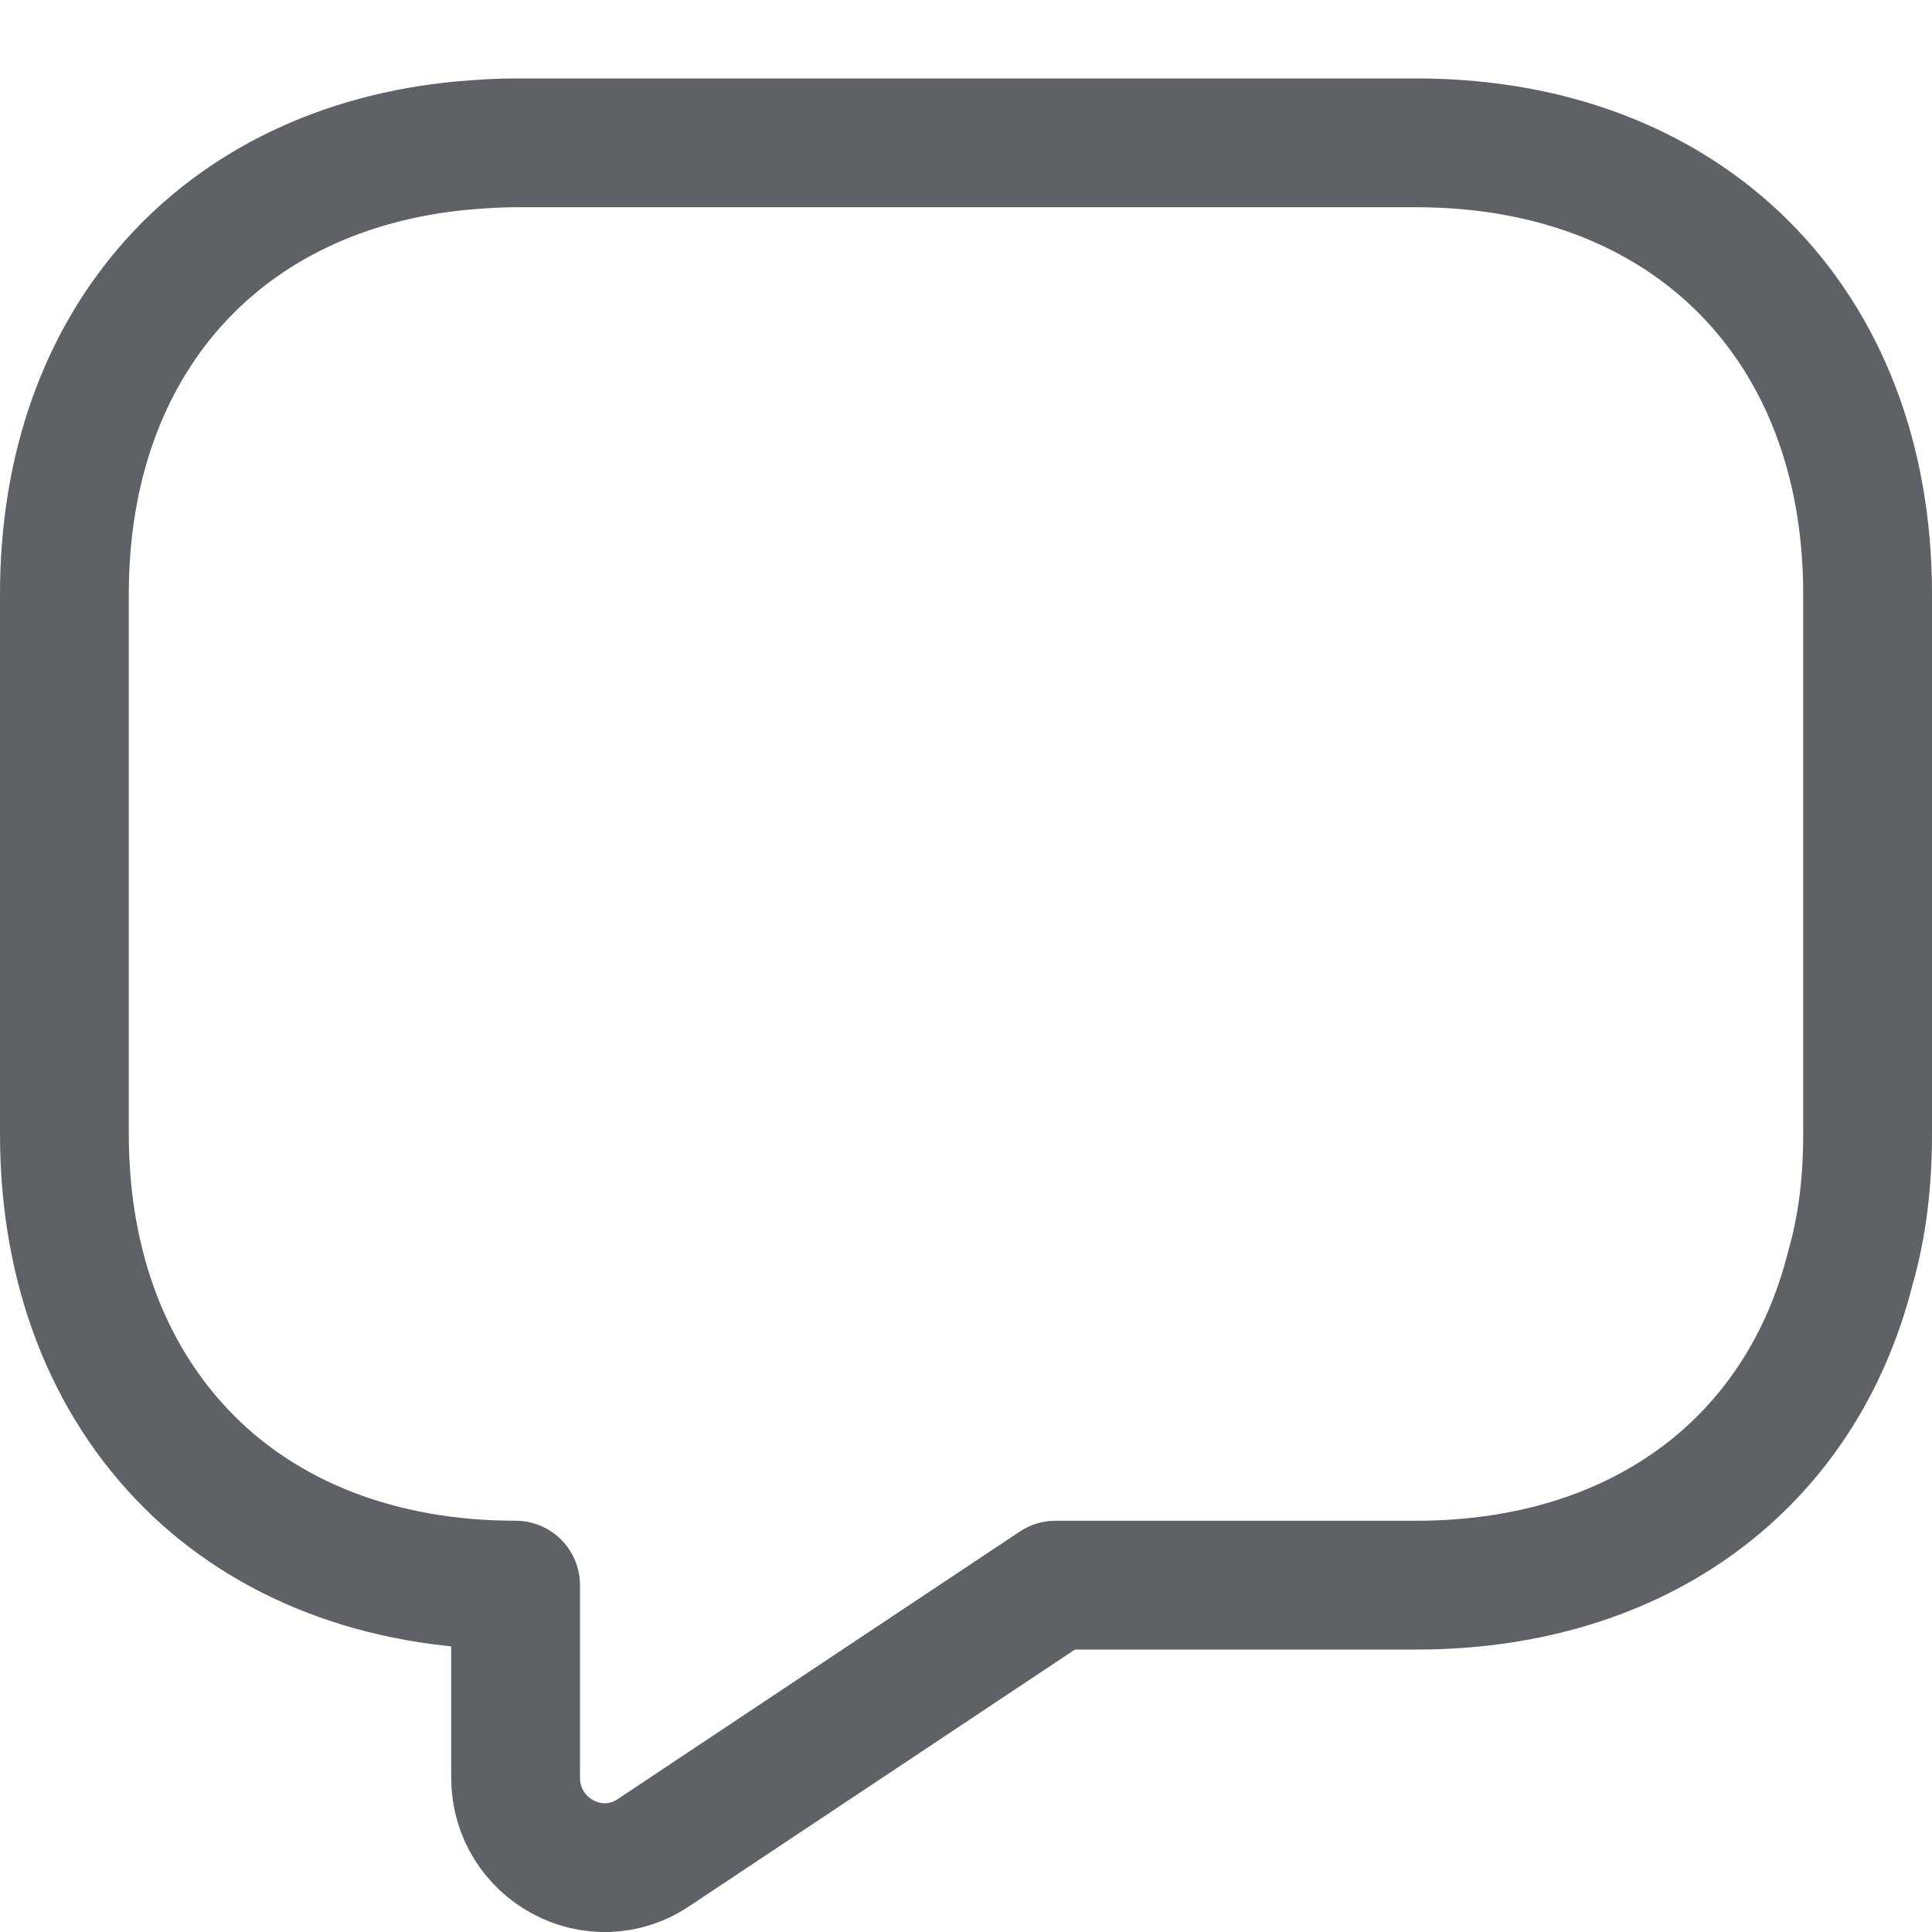 <svg width="17" height="17" viewBox="0 0 15 15" fill="none" xmlns="http://www.w3.org/2000/svg">
<path id="Vector" d="M14.5 4.611V8.804C14.5 9.175 14.459 9.525 14.366 9.845C13.985 11.359 12.728 12.307 10.997 12.307H8.195L5.084 14.377C4.621 14.697 4.003 14.357 4.003 13.801V12.307C2.952 12.307 2.076 11.957 1.468 11.349C0.85 10.731 0.5 9.855 0.5 8.804V4.611C0.5 2.654 1.716 1.305 3.591 1.13C3.724 1.119 3.858 1.109 4.003 1.109H10.997C13.099 1.109 14.5 2.51 14.5 4.611Z" stroke="#292D32" stroke-opacity="0.75" stroke-miterlimit="10" stroke-linecap="round" stroke-linejoin="round"/>
</svg>
